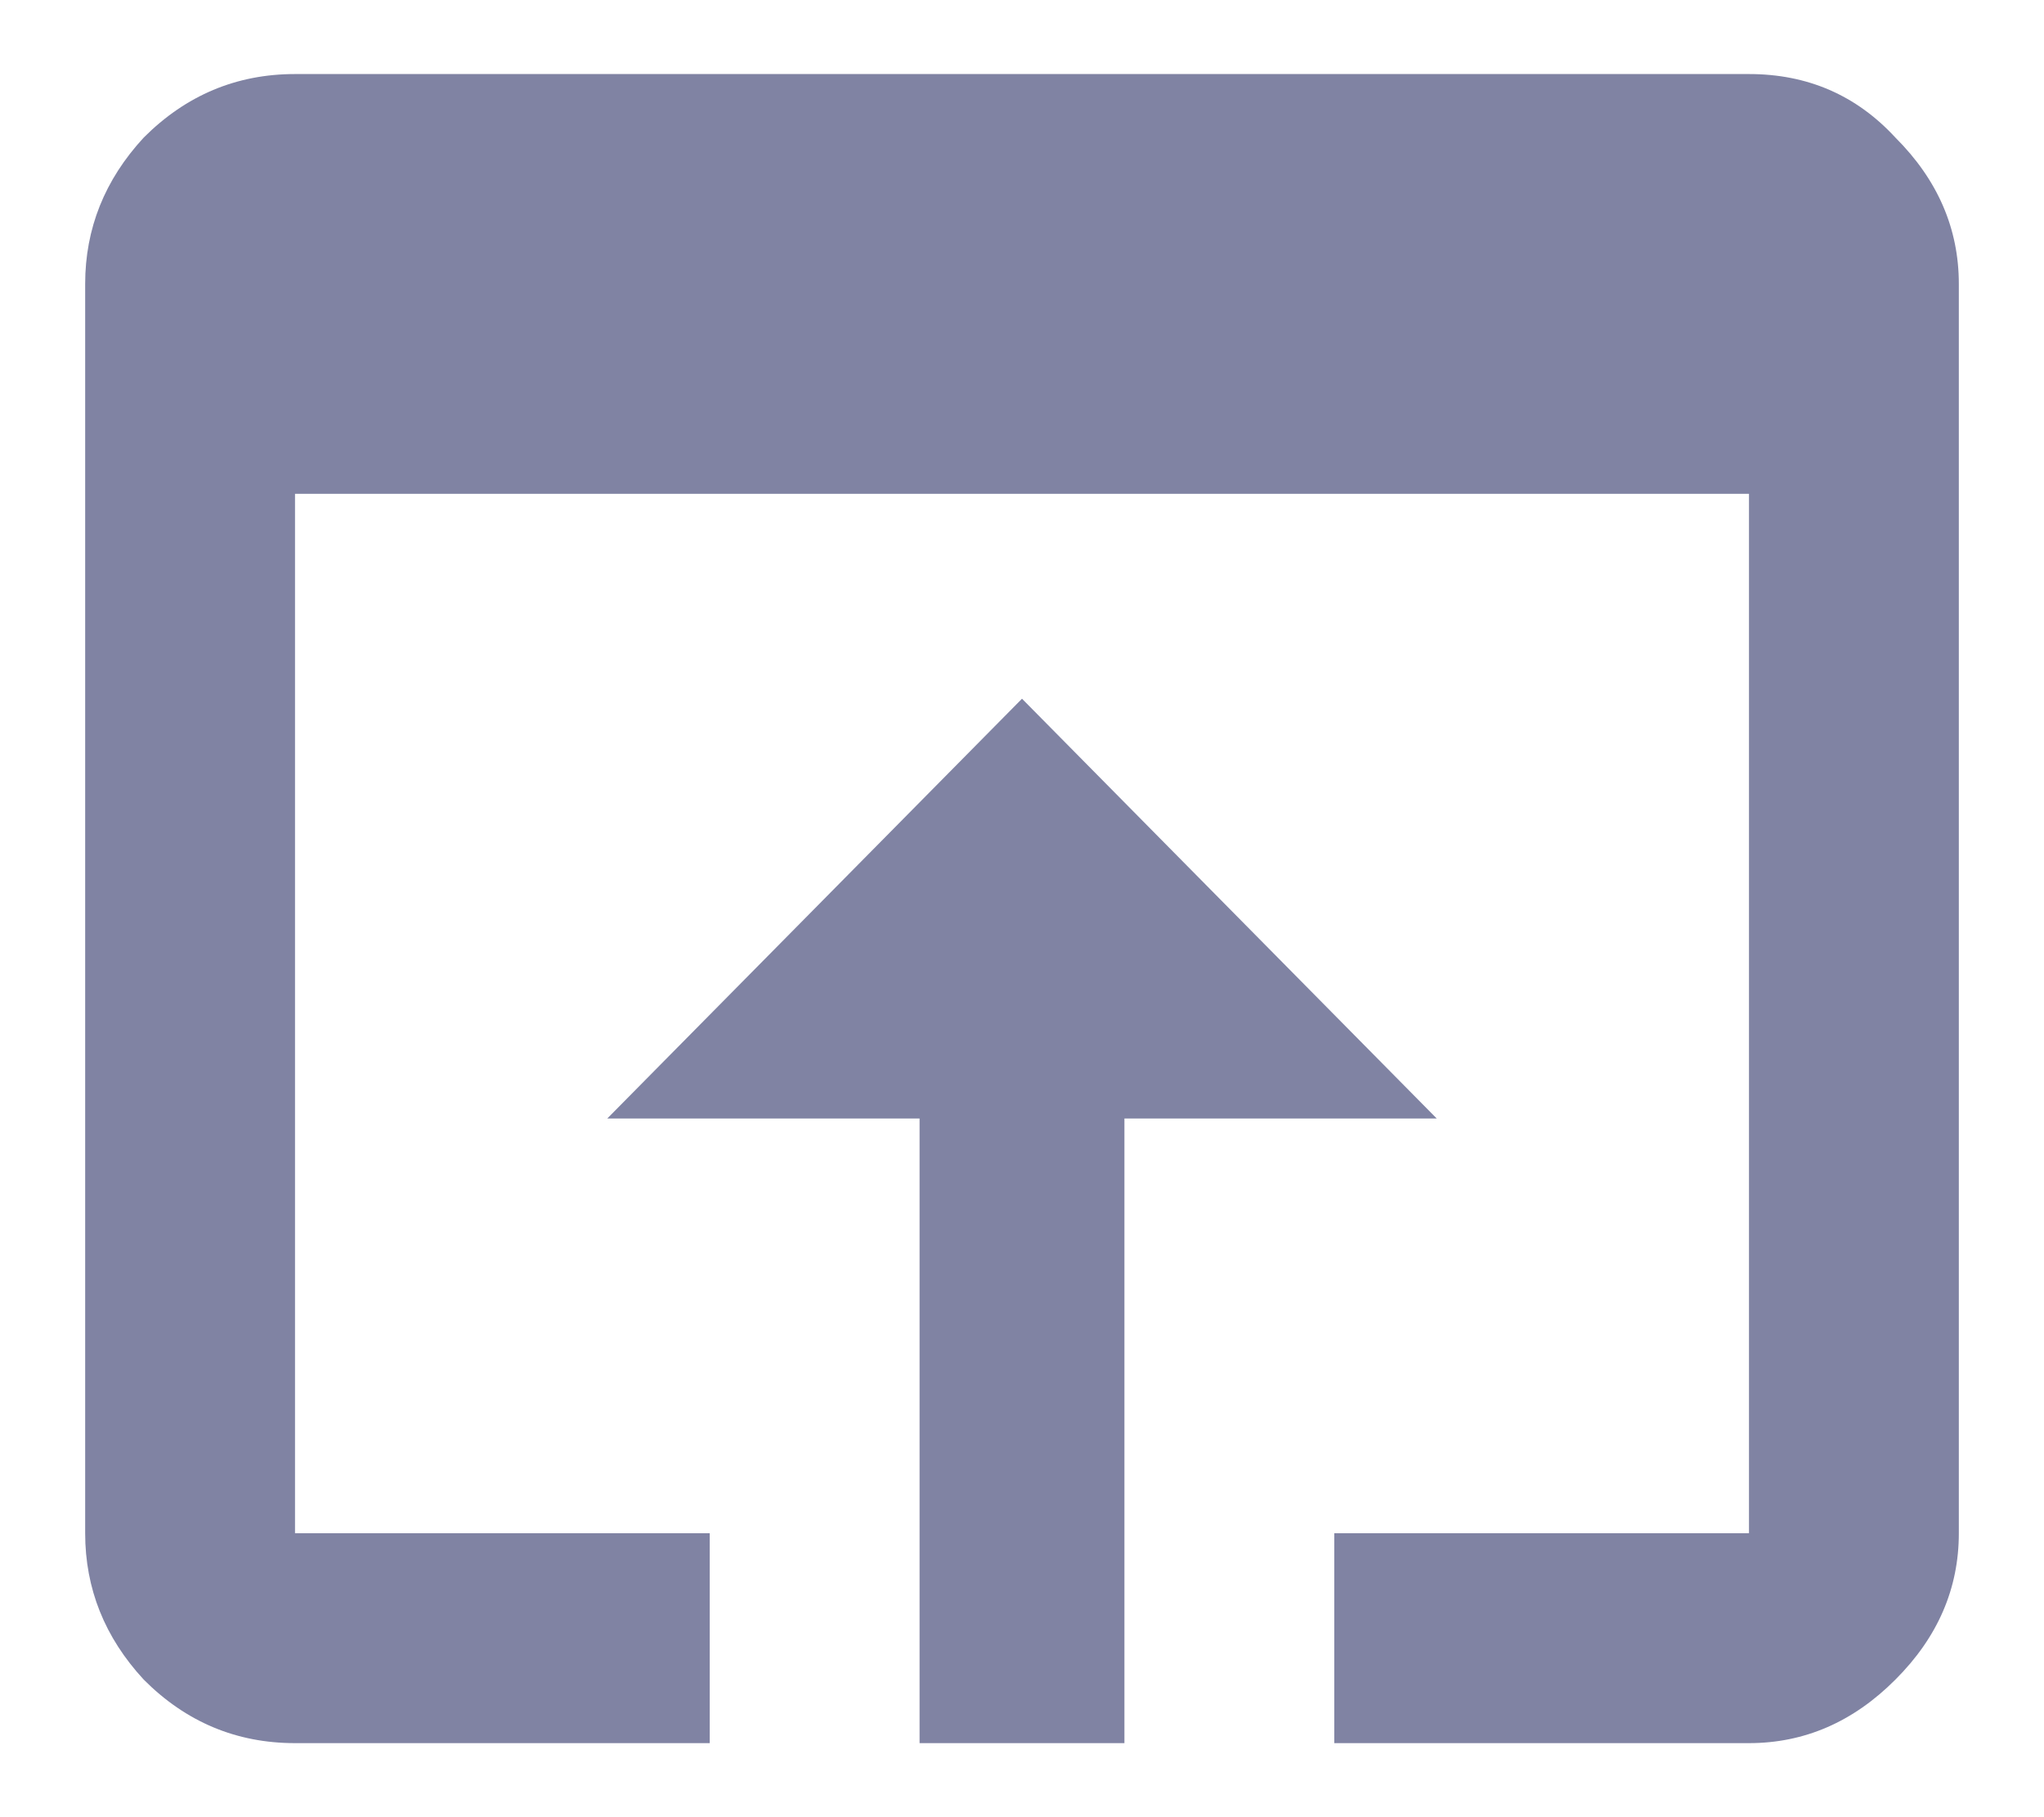 <svg width="18" height="16" viewBox="0 0 18 16" fill="none" xmlns="http://www.w3.org/2000/svg">
<path d="M9 6.152L12.652 9.848H9.902V15.348H8.098V9.848H5.348L9 6.152ZM15.402 0.652C15.918 0.652 16.348 0.839 16.691 1.211C17.064 1.583 17.25 2.013 17.25 2.5V13.5C17.25 13.987 17.064 14.417 16.691 14.789C16.319 15.162 15.889 15.348 15.402 15.348H11.75V13.5H15.402V4.348H2.598V13.5H6.25V15.348H2.598C2.082 15.348 1.638 15.162 1.266 14.789C0.922 14.417 0.75 13.987 0.75 13.5V2.5C0.75 2.013 0.922 1.583 1.266 1.211C1.638 0.839 2.082 0.652 2.598 0.652H15.402Z" fill="#8083A3"/>
</svg>
